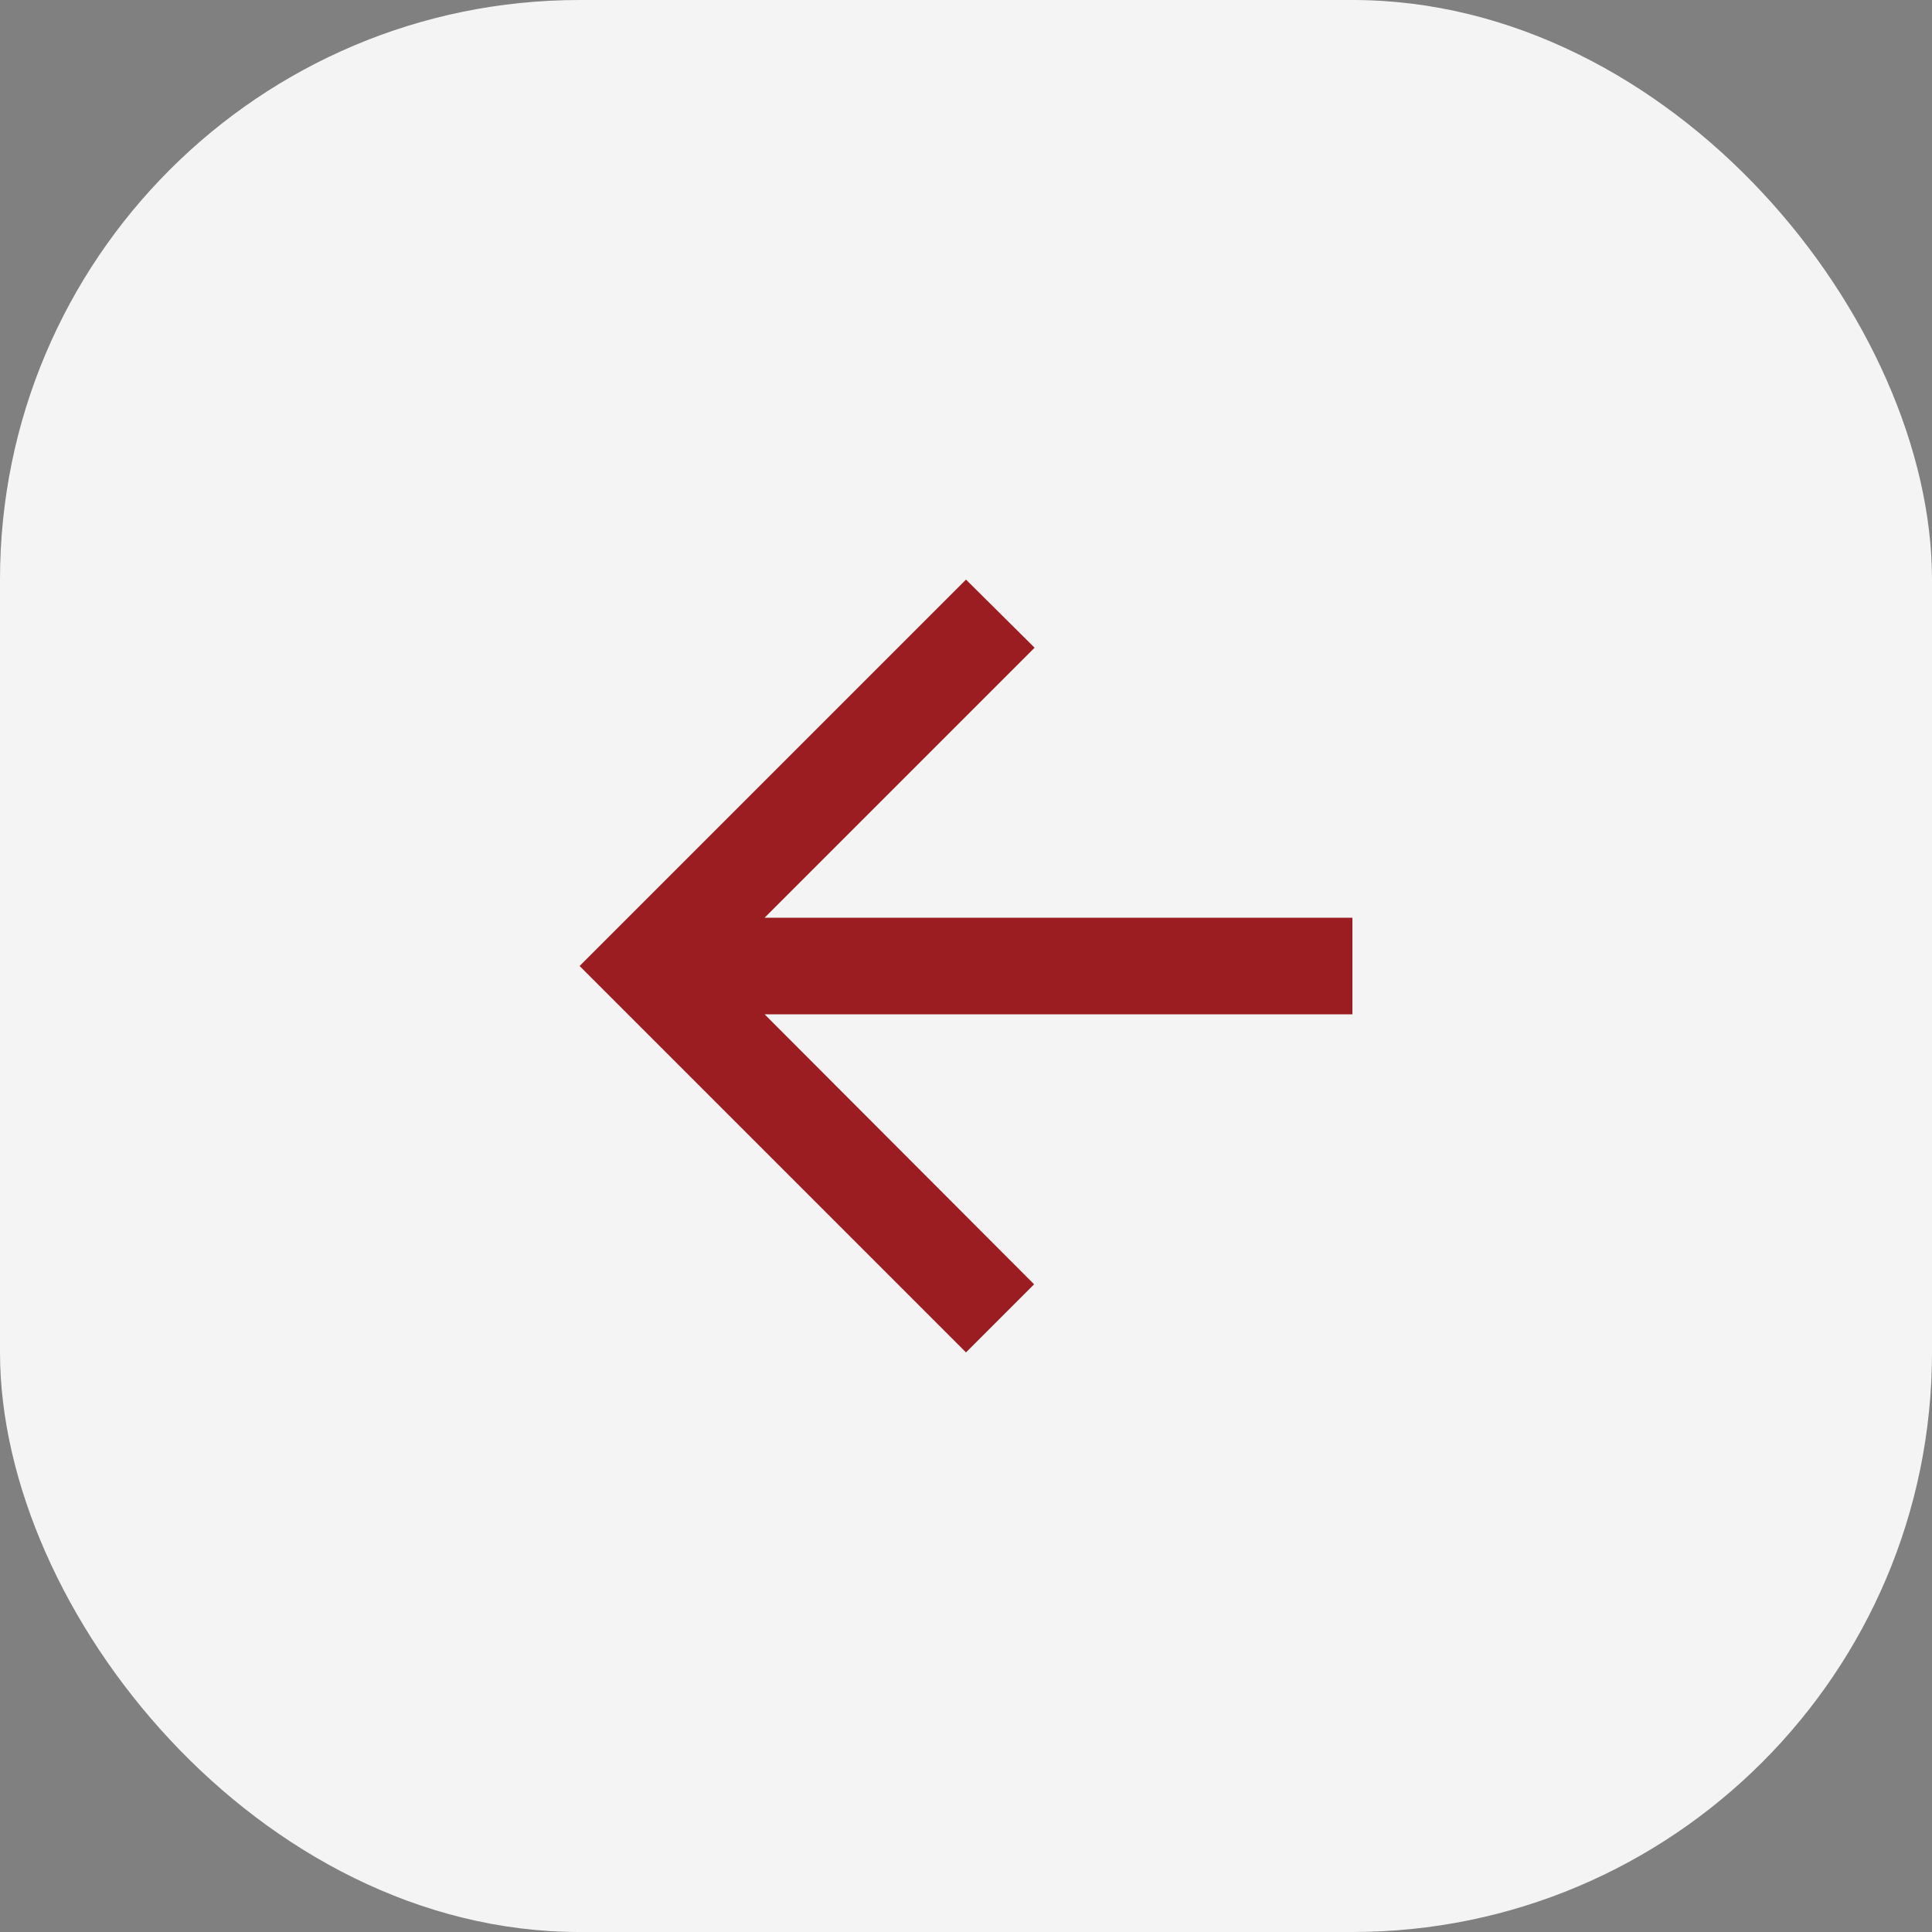 <svg width="40" height="40" viewBox="0 0 40 40" fill="none" xmlns="http://www.w3.org/2000/svg">
<rect x="0" y="0" width="40" height="40" fill="#808080" stroke="none"/>
<g clip-path="url(#clip0_54819_29195)">
<rect y="0" width="40" height="40" rx="12" fill="#F4F4F4"/>
<path d="M28 19H15.83L21.42 13.41L20 12L12 20L20 28L21.41 26.59L15.83 21H28V19Z" fill="#9C1D21"/>
</g>
<defs>
<clipPath id="clip0_54819_29195">
<rect y="0" width="40" height="40" rx="12" fill="white"/>
</clipPath>
</defs>
</svg>
